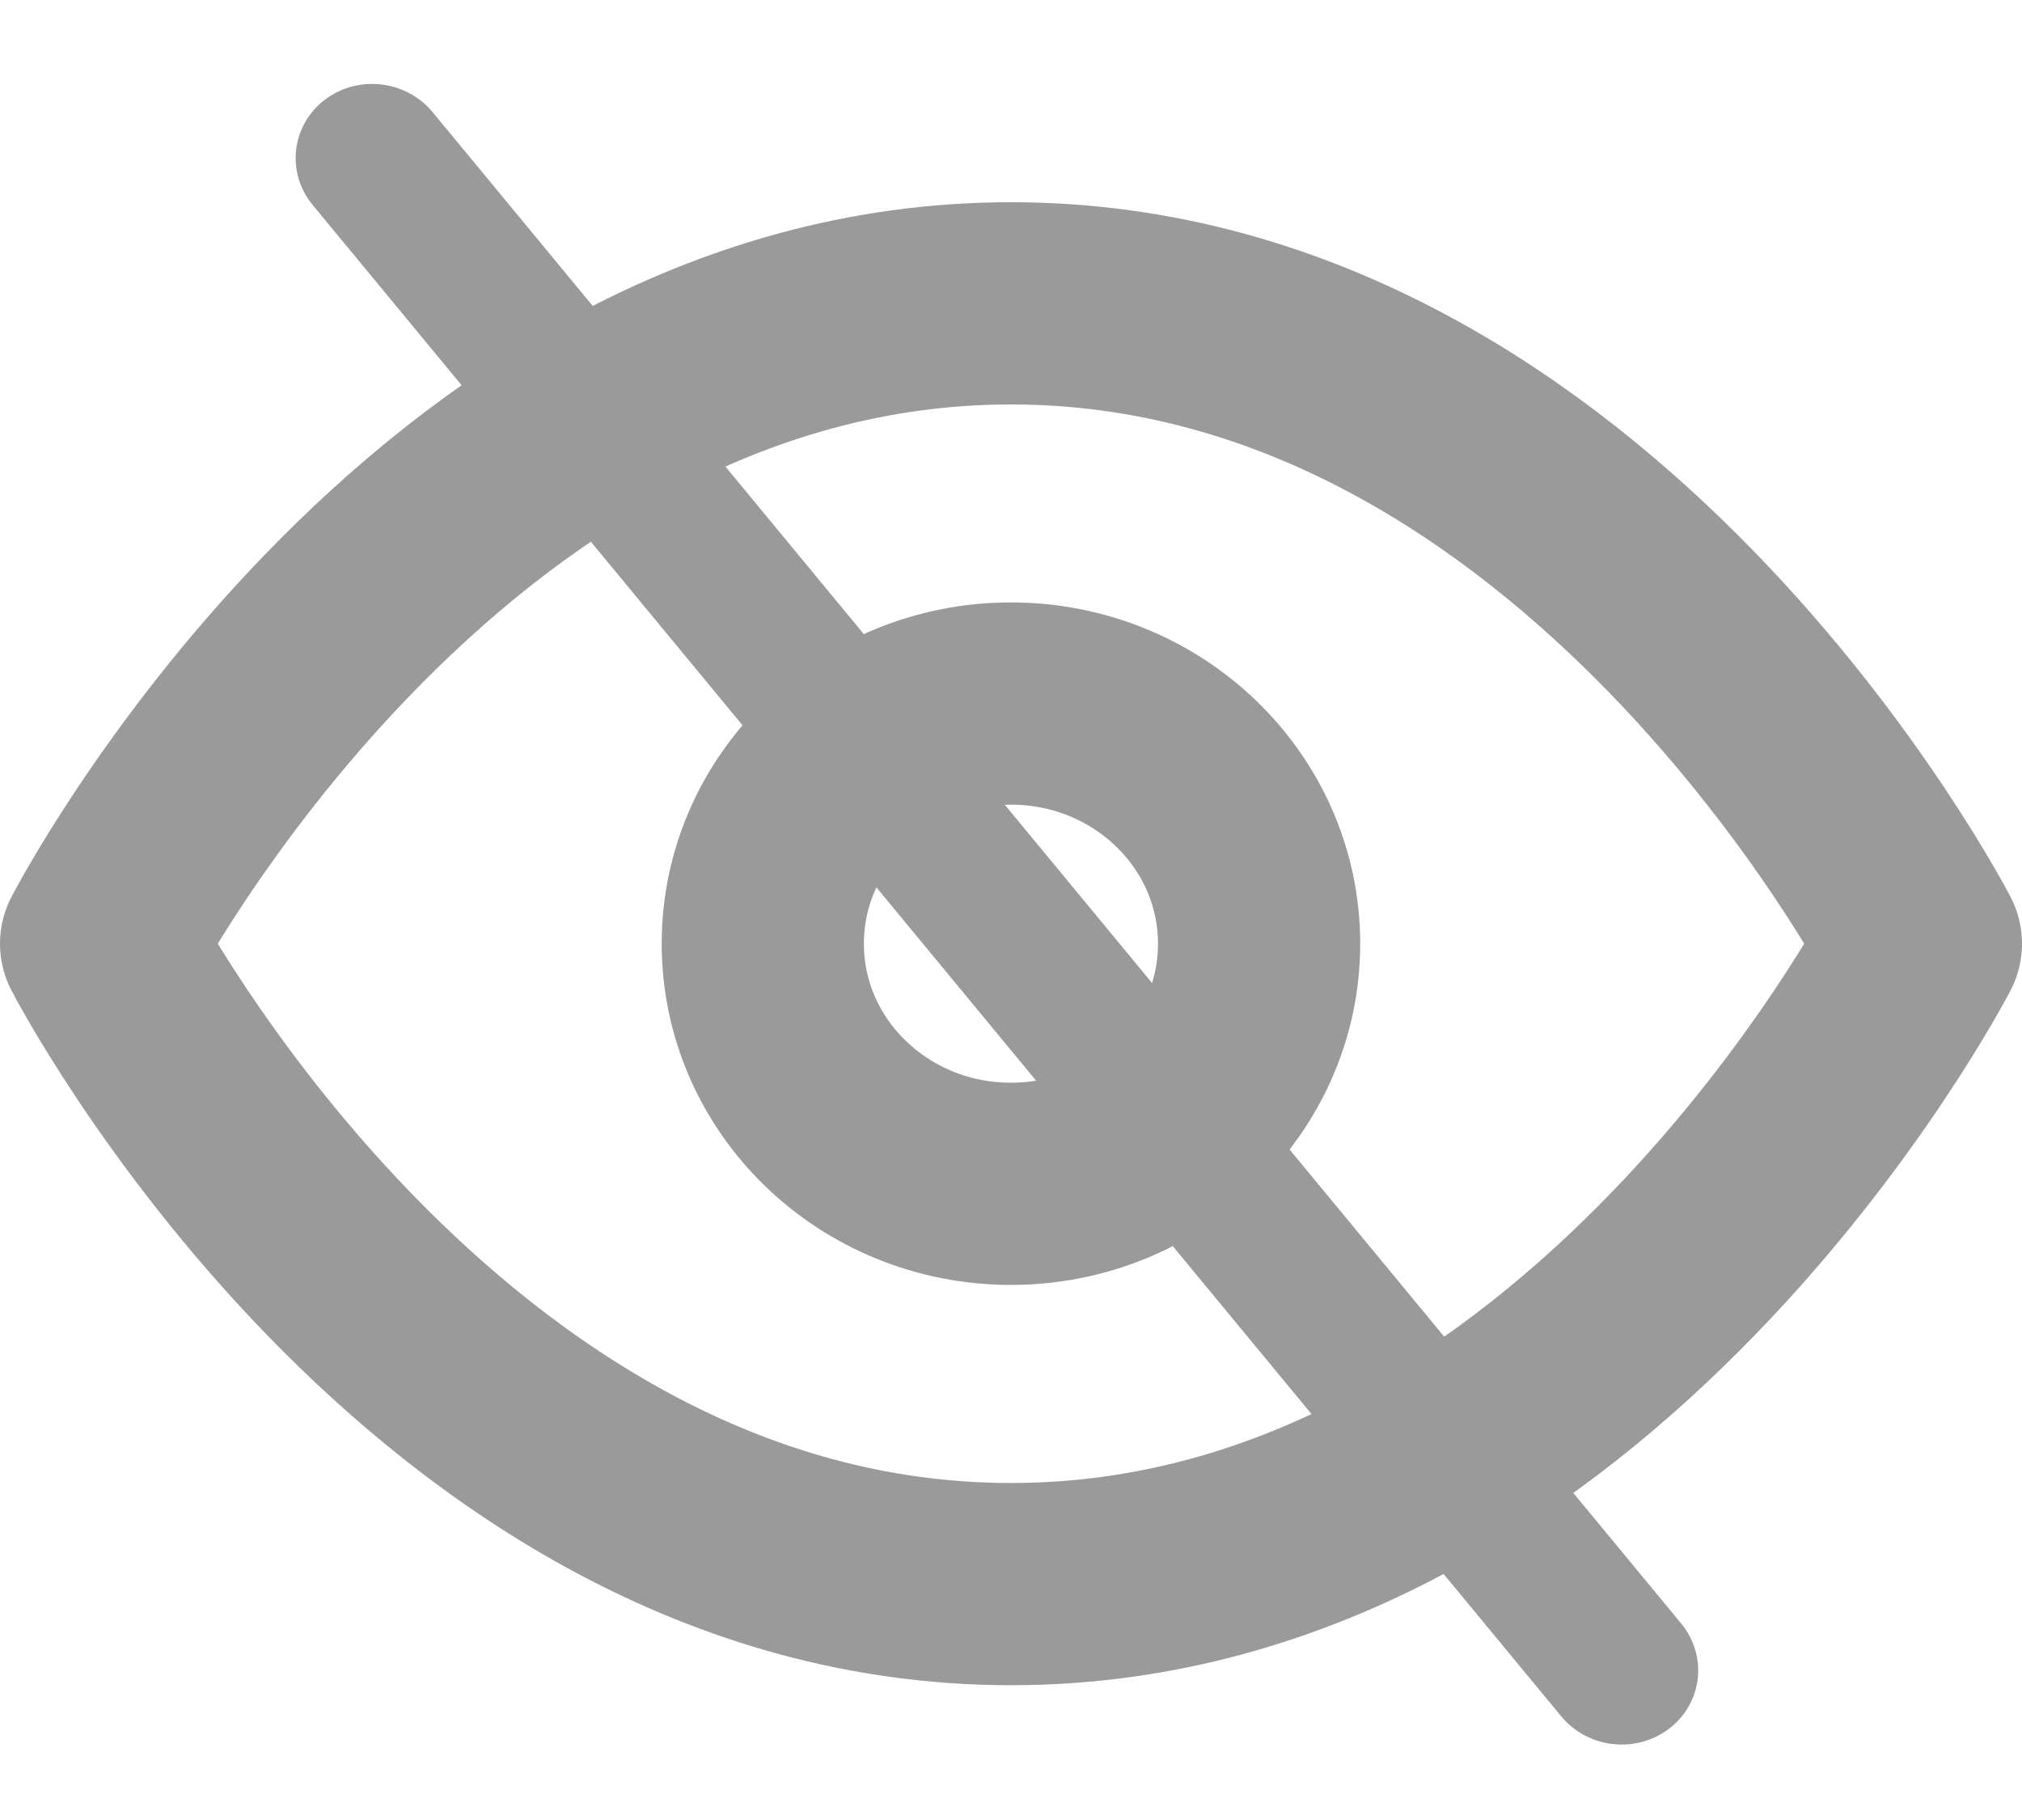 <svg width="20" height="18" viewBox="0 0 20 18" fill="none" xmlns="http://www.w3.org/2000/svg">
<path d="M1 9.333C1 9.333 4.273 3 10 3C15.727 3 19 9.333 19 9.333C19 9.333 15.727 15.667 10 15.667C4.273 15.667 1 9.333 1 9.333Z" stroke="#9A9A9A" stroke-width="2" stroke-linecap="round" stroke-linejoin="round"/>
<path d="M9.999 11.708C11.355 11.708 12.454 10.645 12.454 9.333C12.454 8.021 11.355 6.958 9.999 6.958C8.644 6.958 7.545 8.021 7.545 9.333C7.545 10.645 8.644 11.708 9.999 11.708Z" stroke="#9A9A9A" stroke-width="2" stroke-linecap="round" stroke-linejoin="round"/>
<line x1="0.75" y1="-0.75" x2="20.137" y2="-0.75" transform="matrix(0.637 0.771 -0.791 0.612 2.615 1.449)" stroke="#9A9A9A" stroke-width="1.5" stroke-linecap="round"/>
</svg>
